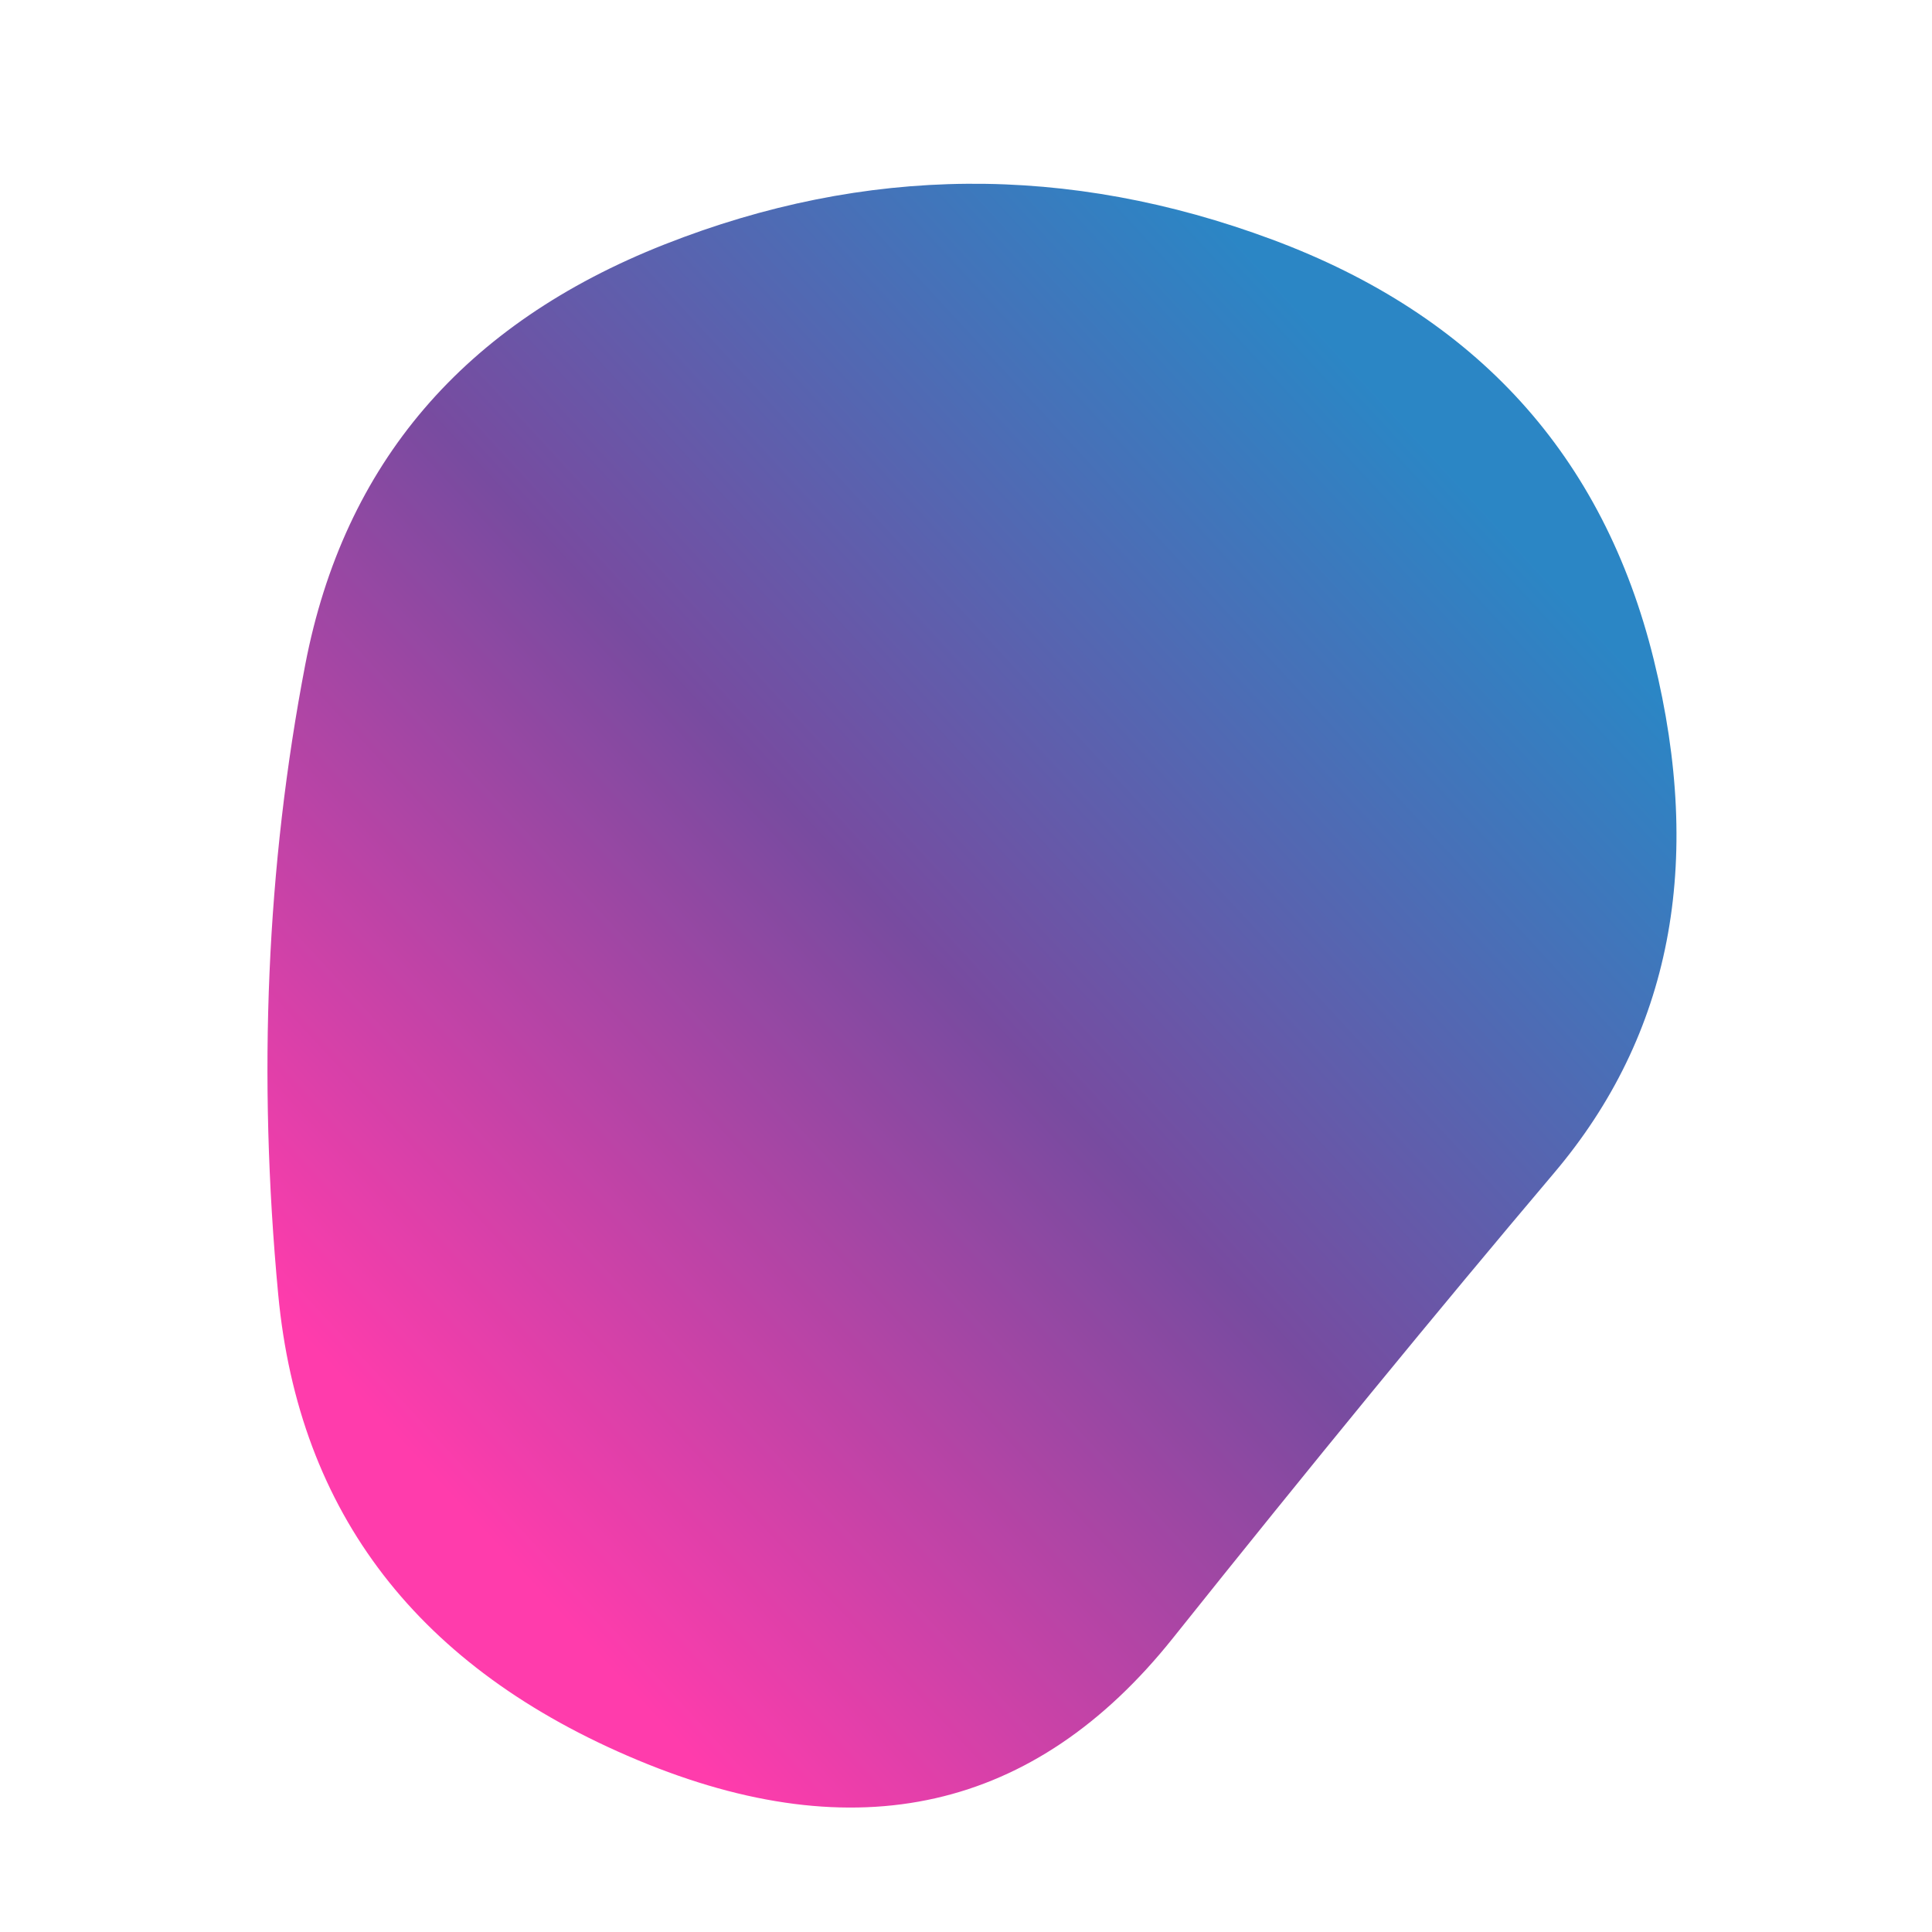 <svg viewBox="0 0 1000 1000" xmlns="http://www.w3.org/2000/svg"><defs><linearGradient id="b" gradientTransform="rotate(-45 .5 .5)"><stop offset="0%" stop-color="#FF3CAC"/><stop offset="50%" stop-color="#784BA0"/><stop offset="100%" stop-color="#2b86c5"/></linearGradient><clipPath id="a"><path fill="currentColor" d="M804.5 607Q714 714 607 848t-277 63q-170-71-186-241t14-326q30-156 186-217.5t314.5-2.5Q817 183 856 341.5T804.5 607Z"/></clipPath></defs><g clip-path="url(#a)"><path fill="url(#b)" d="M804.5 607Q714 714 607 848t-277 63q-170-71-186-241t14-326q30-156 186-217.5t314.5-2.5Q817 183 856 341.5T804.5 607Z"/></g></svg>
